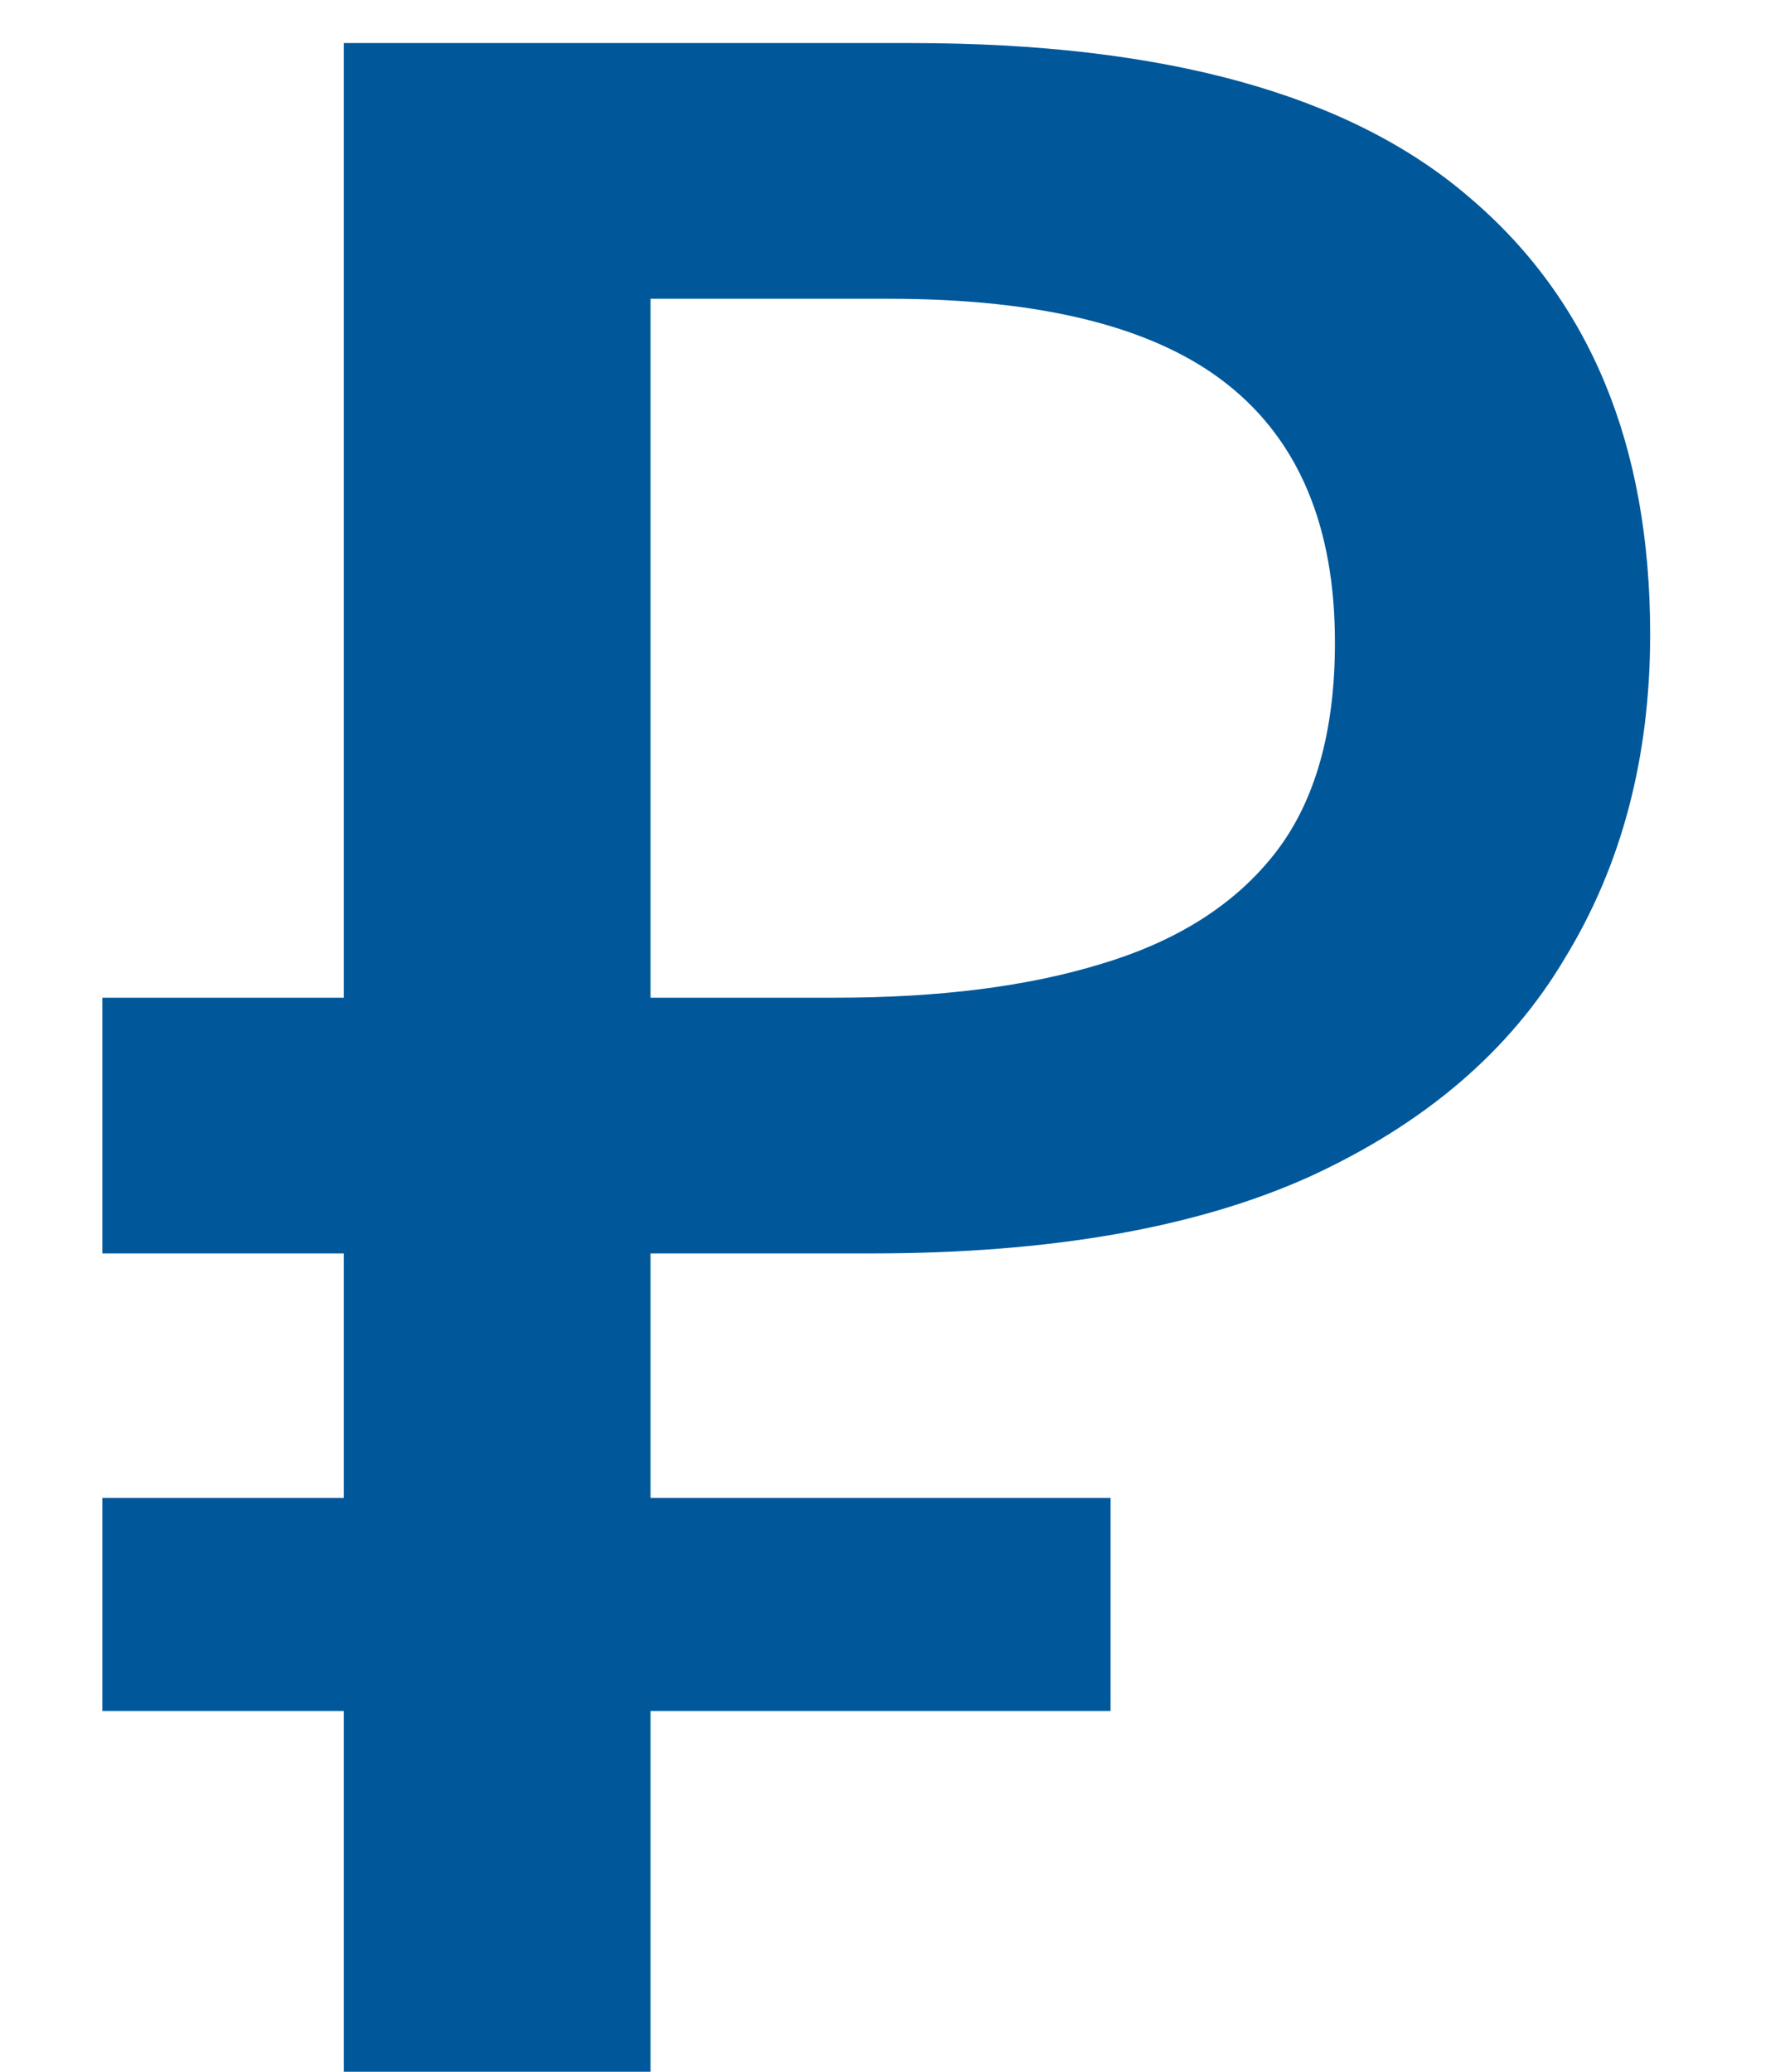 <svg width="12" height="14" viewBox="0 0 12 14" fill="none" xmlns="http://www.w3.org/2000/svg">
<path d="M2.324 14V0.291H6.164C7.866 0.291 9.121 0.637 9.927 1.328C10.746 2.019 11.156 3.005 11.156 4.285C11.156 5.117 10.964 5.846 10.58 6.474C10.209 7.101 9.633 7.594 8.852 7.952C8.084 8.298 7.098 8.47 5.895 8.47H4.398V14H2.324ZM0.692 11.562V10.122H7.508V11.562H0.692ZM0.692 8.47V6.742H5.454V8.47H0.692ZM5.646 6.742C6.35 6.742 6.951 6.666 7.45 6.512C7.962 6.358 8.353 6.109 8.622 5.763C8.89 5.418 9.025 4.944 9.025 4.342C9.025 3.562 8.782 2.979 8.295 2.595C7.809 2.211 7.047 2.019 6.01 2.019H4.398V6.742H5.646Z" fill="#00589B"/>
</svg>
